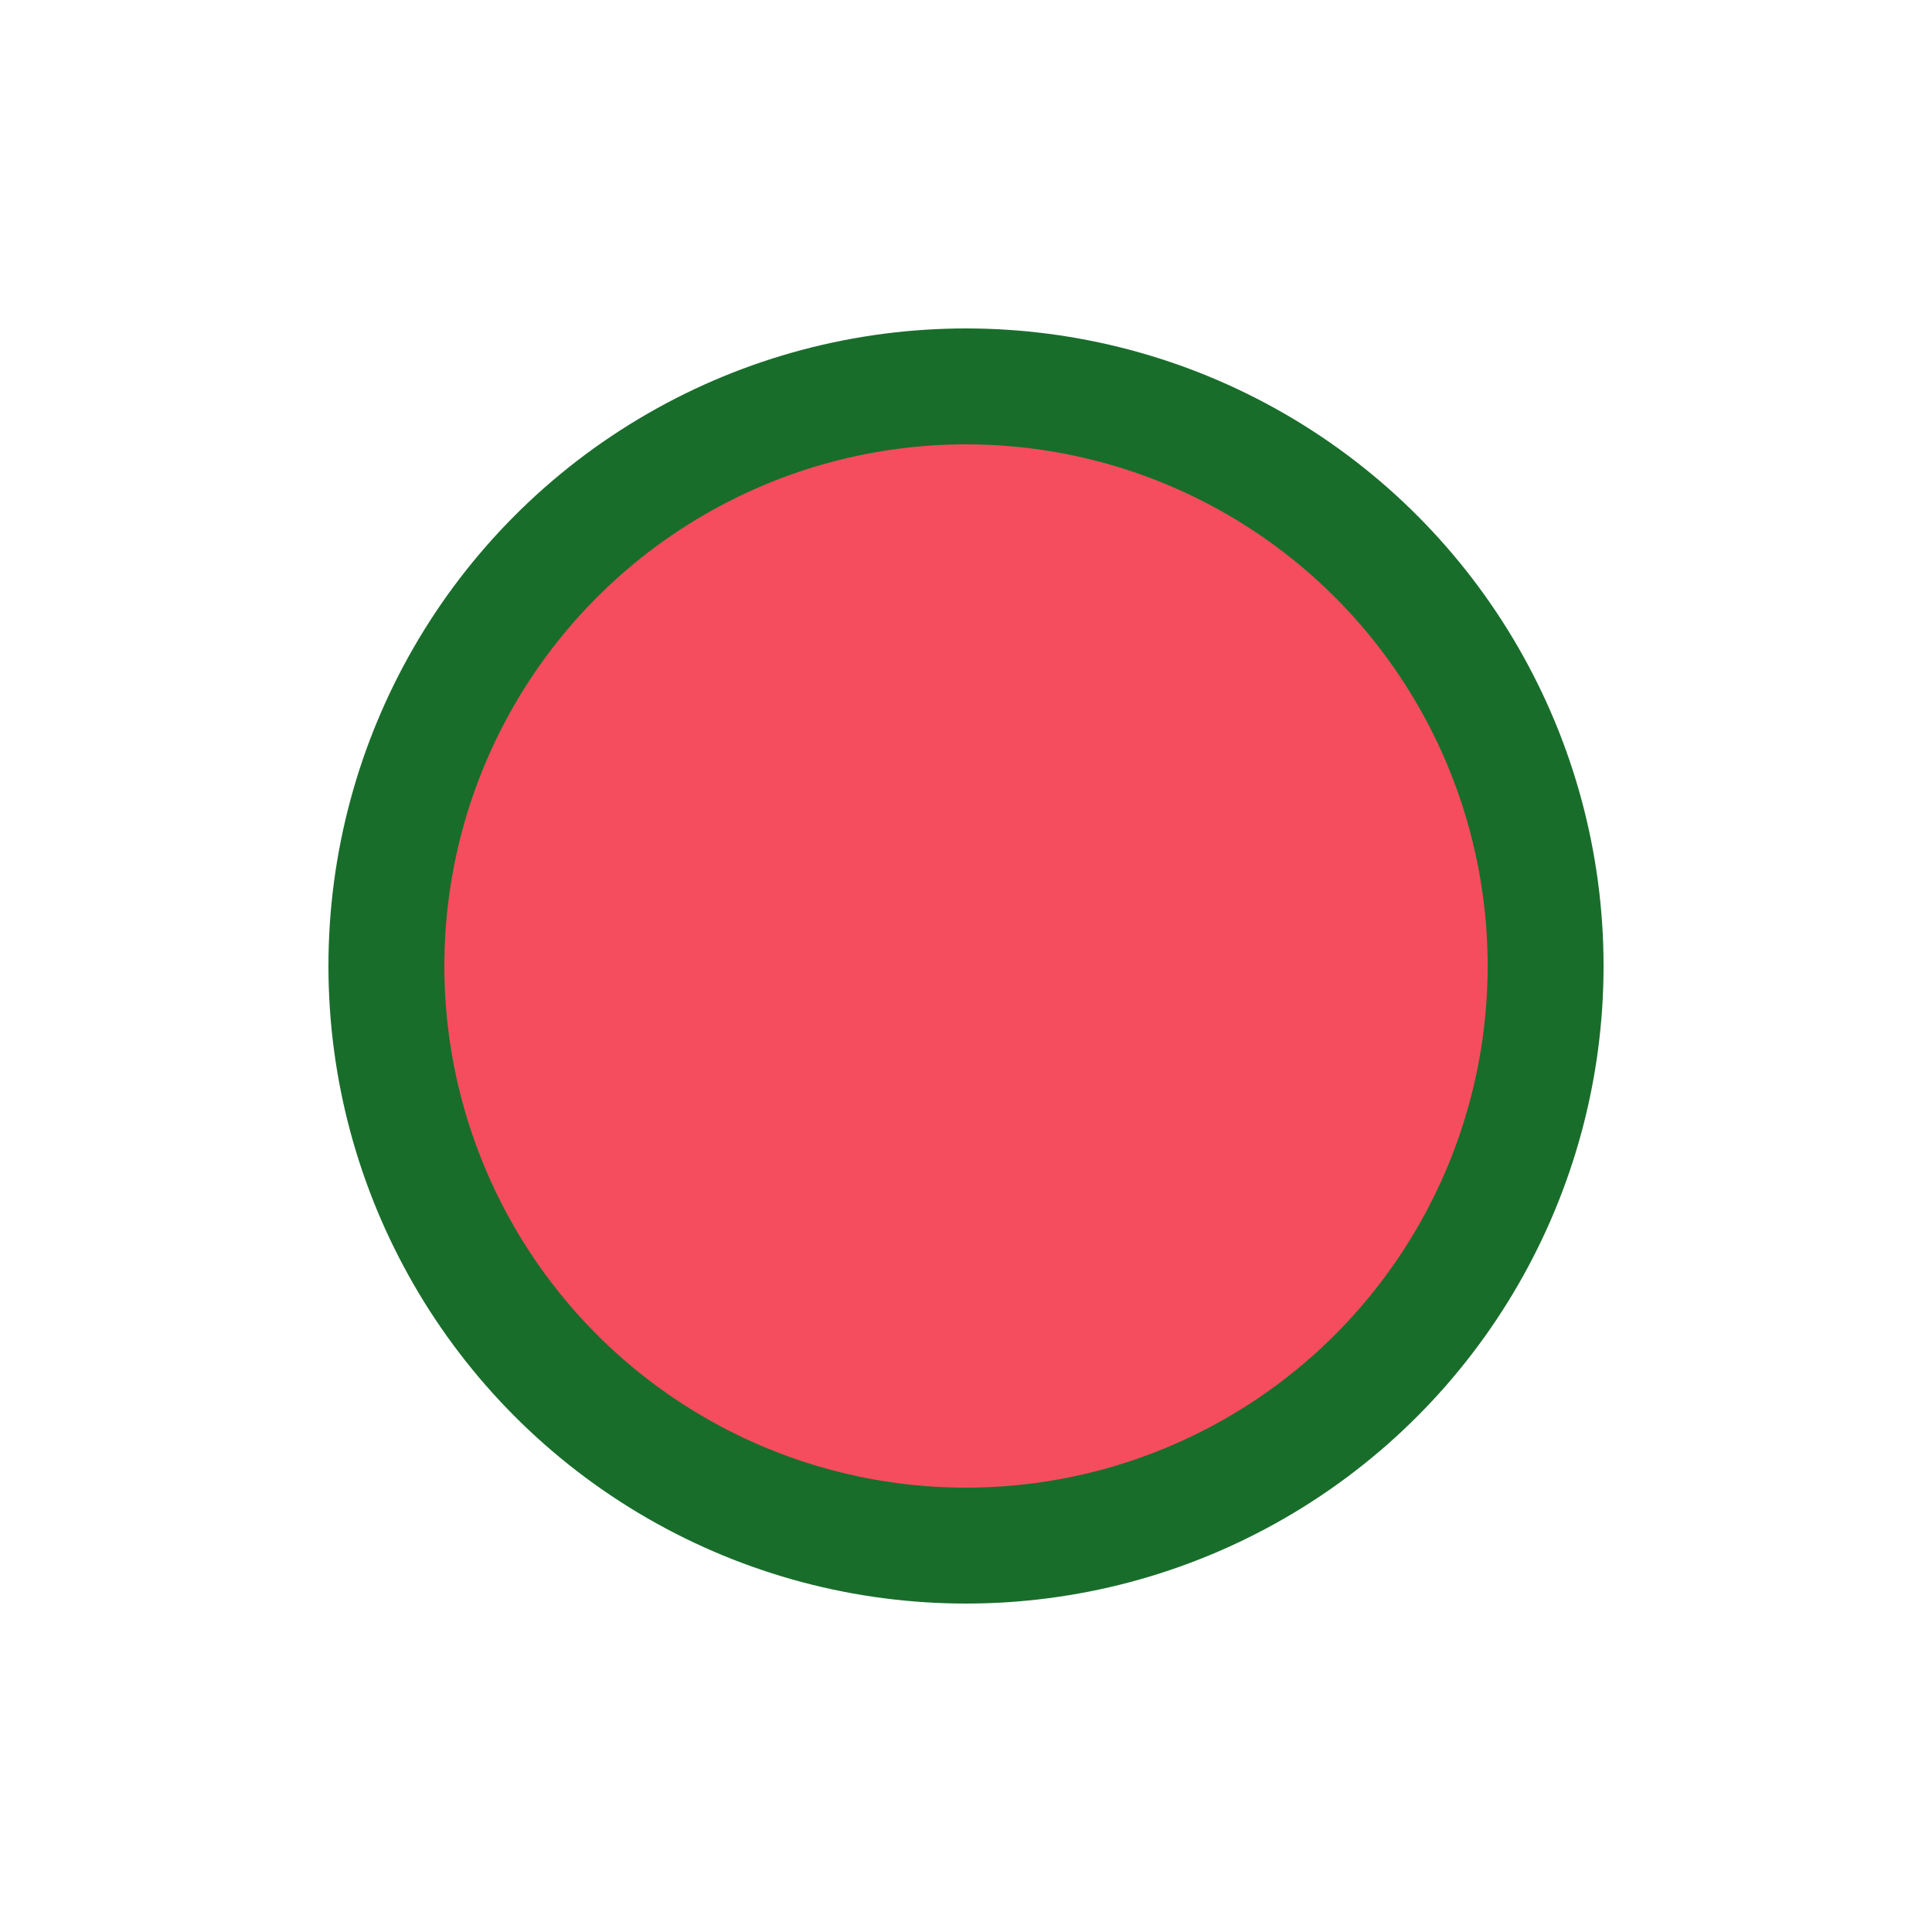 <svg xmlns="http://www.w3.org/2000/svg" width="100" height="100" viewBox="0 0 100 100">
  <title>Tail - watermelon</title>
  <defs>
    <clipPath id="clipCircle">
      <circle cx="50" cy="50" r="30"/>
    </clipPath>
  </defs>
  <g clip-path="url(#clipCircle)">
    <rect x="0" y="0" width="100" height="100" fill="#f54d5d"/>
    
  </g>
  <circle cx="50" cy="50" r="30" fill="none" stroke="#196d2b" stroke-width="6"/>
</svg>